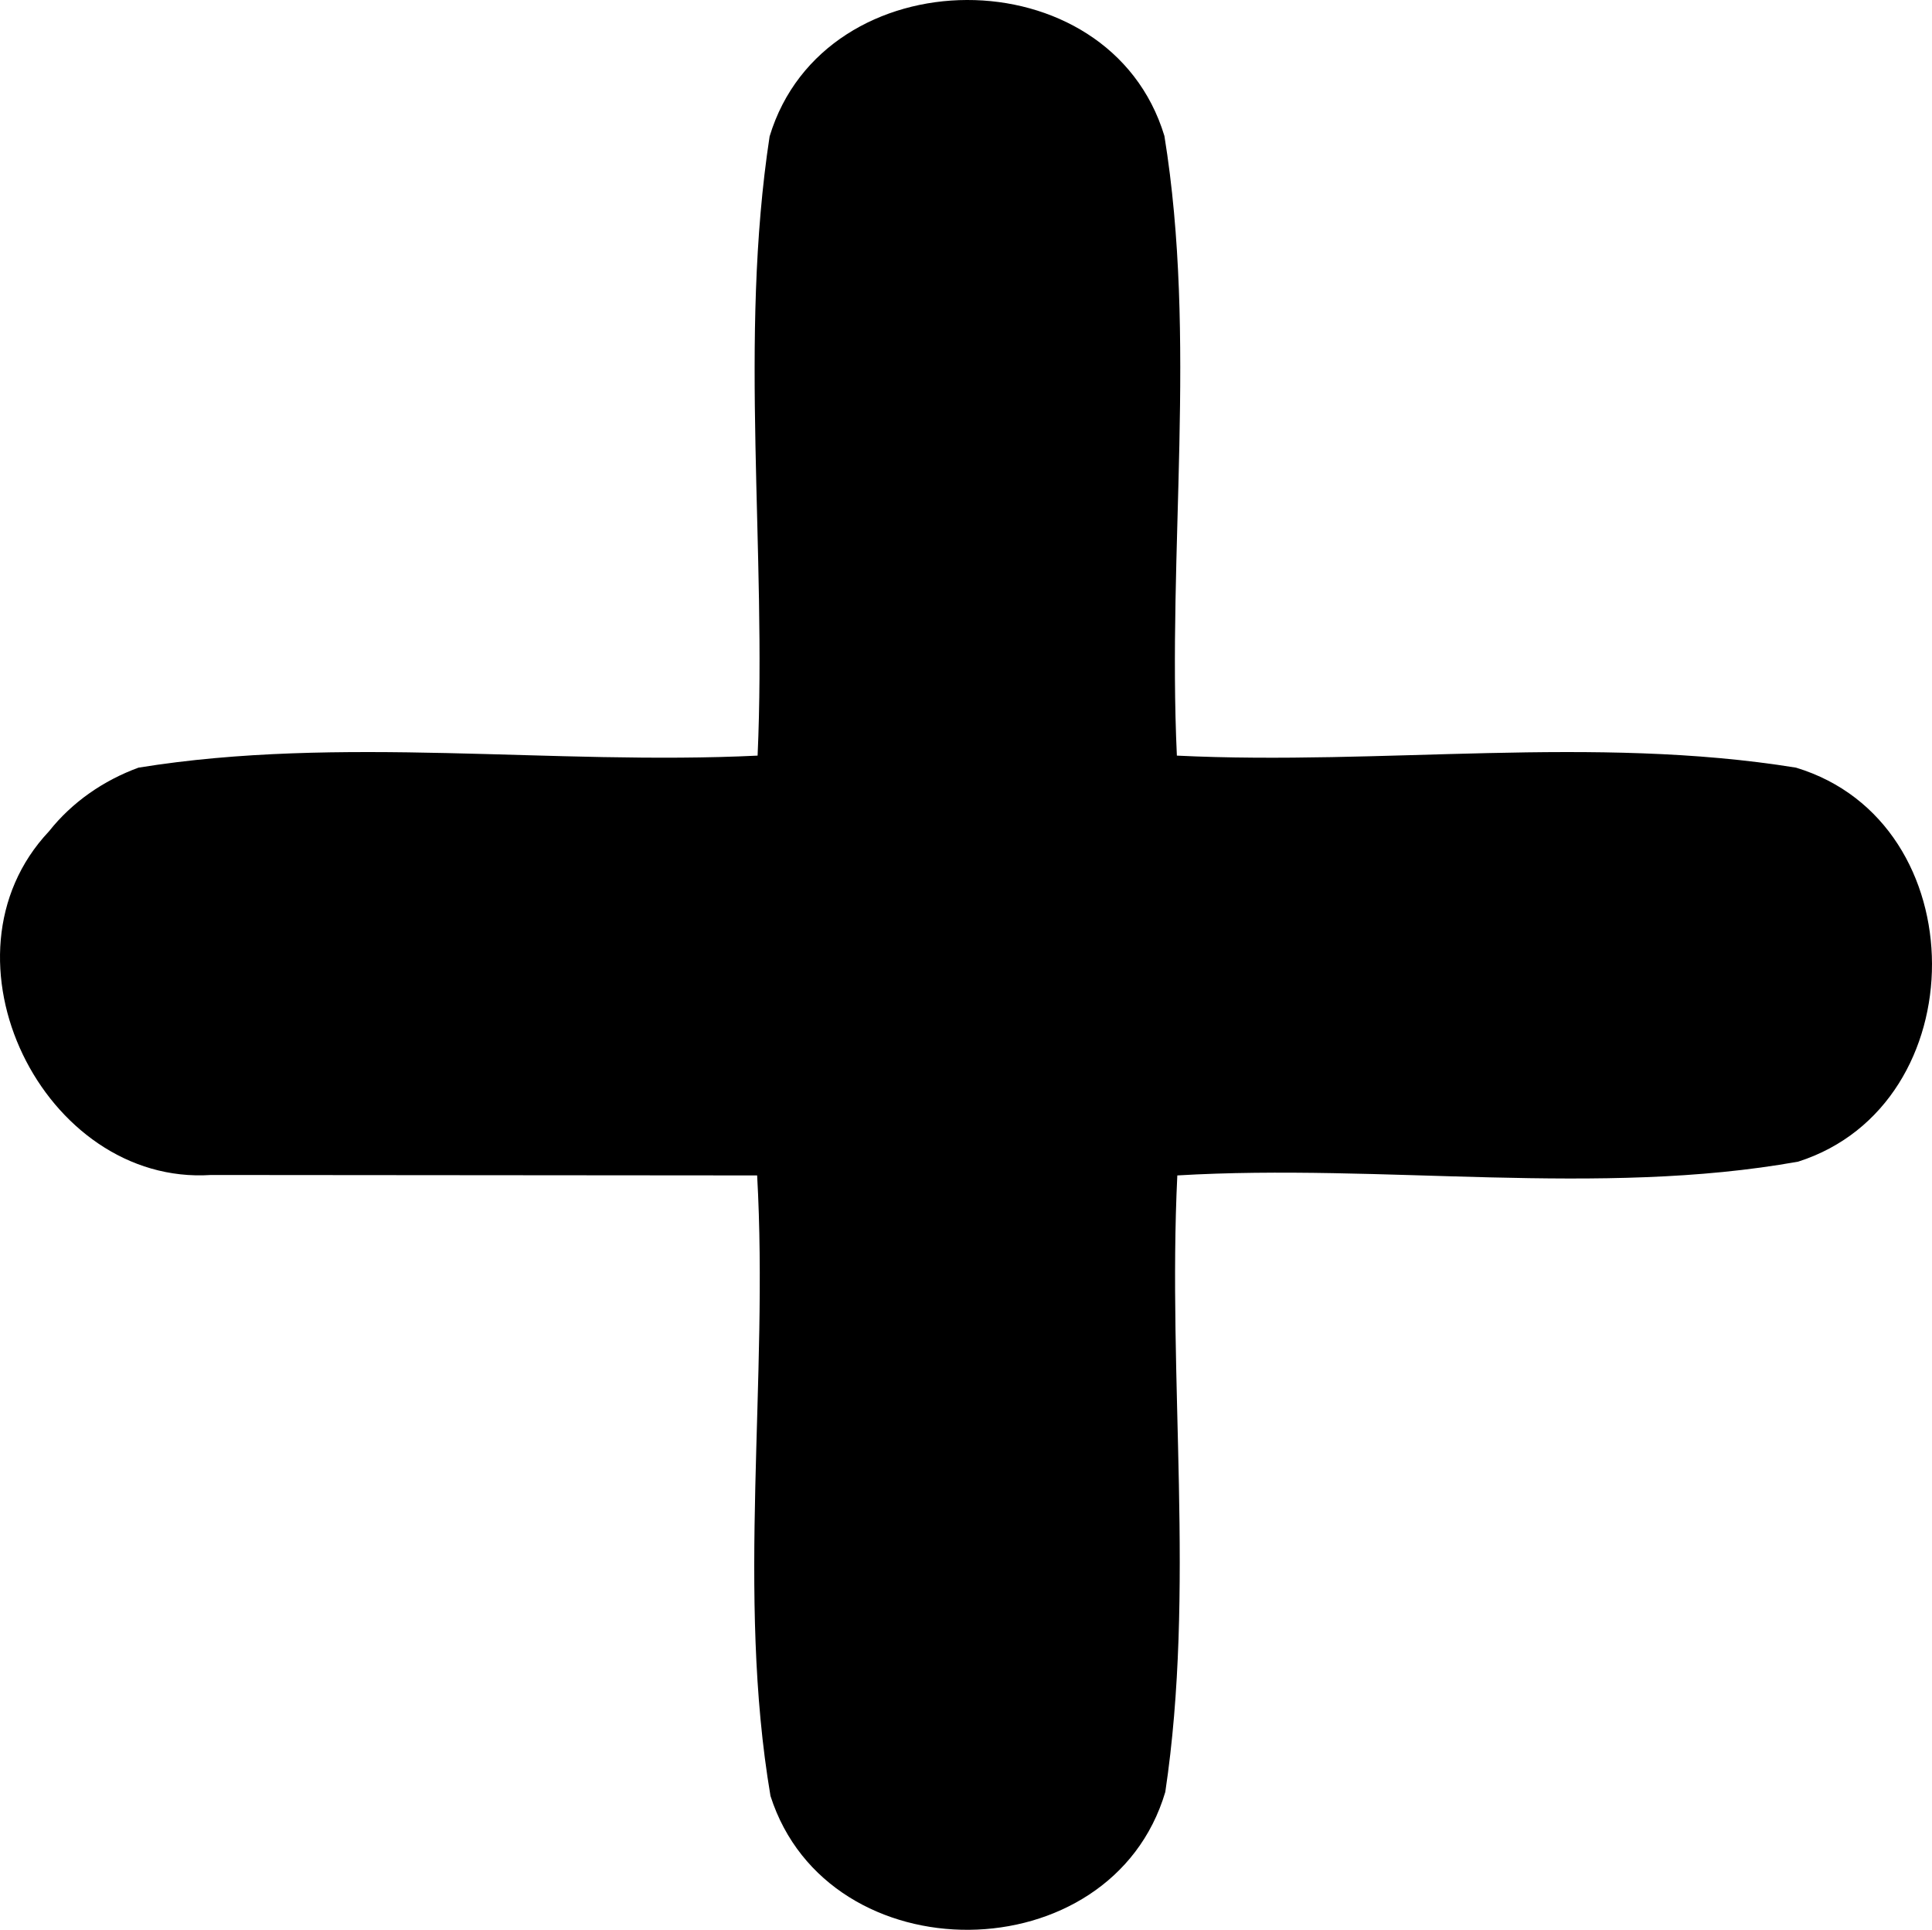 <?xml version="1.0" encoding="UTF-8" standalone="no"?>
<svg
   xmlns:dc="http://purl.org/dc/elements/1.1/"
   xmlns:cc="http://creativecommons.org/ns#"
   xmlns:rdf="http://www.w3.org/1999/02/22-rdf-syntax-ns#"
   xmlns:svg="http://www.w3.org/2000/svg"
   xmlns="http://www.w3.org/2000/svg"
   xmlns:sodipodi="http://sodipodi.sourceforge.net/DTD/sodipodi-0.dtd"
   xmlns:inkscape="http://www.inkscape.org/namespaces/inkscape"
   version="1.1"
   id="Capa_1"
   x="0px"
   y="0px"
   width="71.048"
   height="70.956"
   viewBox="5 -10 71.048 95.791"
   enable-background="new 0 0 100 100"
   xml:space="preserve"
   inkscape:version="0.48.4 r9939"
   sodipodi:docname="plus.svg"
   inkscape:export-filename="/data/mapologo/projects/tinjaca/doc/informe1/static/plus.png"
   inkscape:export-xdpi="55.809162"
   inkscape:export-ydpi="55.809162"><defs
     id="defs11" /><sodipodi:namedview
     pagecolor="#ffffff"
     bordercolor="#666666"
     borderopacity="1"
     objecttolerance="10"
     gridtolerance="10"
     guidetolerance="10"
     inkscape:pageopacity="0"
     inkscape:pageshadow="2"
     inkscape:window-width="1168"
     inkscape:window-height="480"
     id="namedview9"
     showgrid="false"
     fit-margin-top="0"
     fit-margin-left="0"
     fit-margin-right="0"
     fit-margin-bottom="0"
     inkscape:zoom="2.36"
     inkscape:cx="-14.120228"
     inkscape:cy="29.919177"
     inkscape:window-x="0"
     inkscape:window-y="0"
     inkscape:window-maximized="0"
     inkscape:current-layer="Capa_1" /><path
     d="m -5.001,31.264 c -5.885,6.245 -0.265,17.604 8.043,17.059 9.038,0.007 18.075,0.018 27.113,0.022 0.576,10.216 -1.04,20.74 0.663,30.803 2.865,8.953 16.931,8.826 19.6,-0.199 1.499,-10.018 0.104,-20.447 0.597,-30.604 10.199,-0.605 20.94,1.092 30.825,-0.685 C 90.699,44.827 90.728,30.827 81.73,28.104 71.683,26.476 61.189,28.004 50.993,27.507 50.518,17.301 52.005,6.804 50.374,-3.252 47.64,-12.286 33.495,-12.22 30.774,-3.23 29.238,6.839 30.634,17.303 30.178,27.507 19.981,28 9.488,26.478 -0.559,28.104 -2.291,28.739 -3.852,29.812 -5.001,31.264 z"
     id="path3"
     inkscape:connector-curvature="0" /></svg>